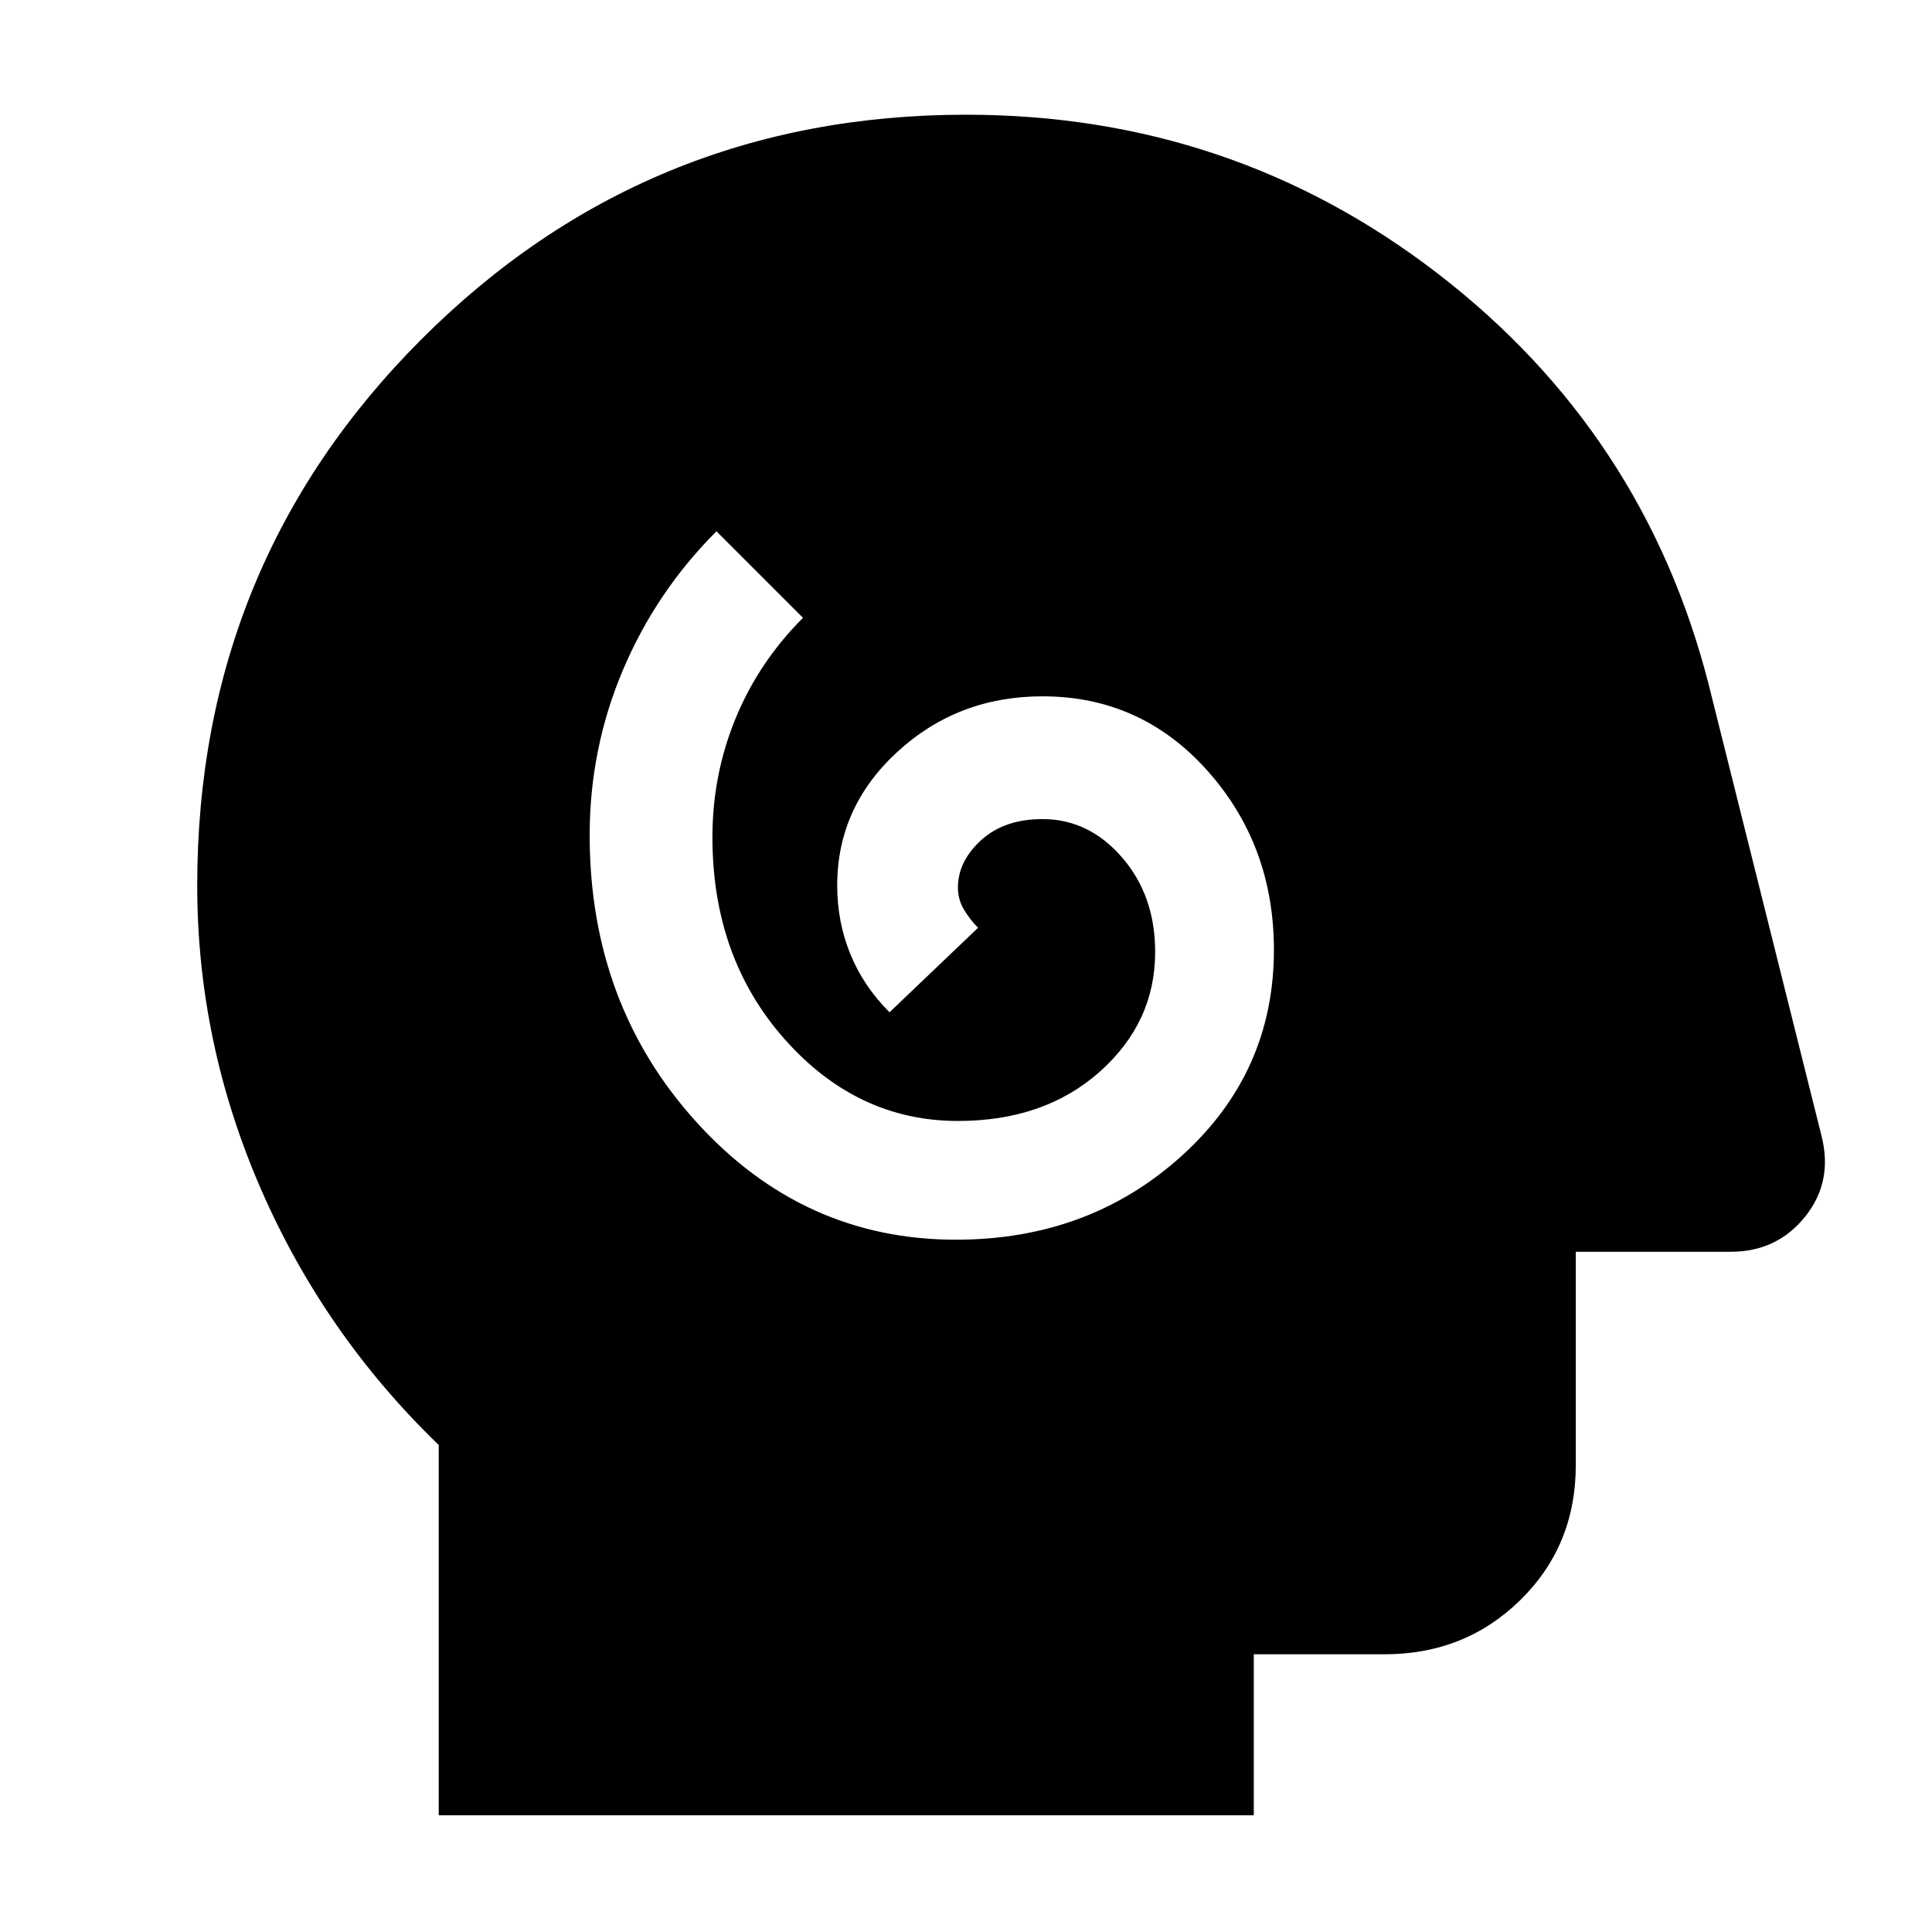 <svg xmlns="http://www.w3.org/2000/svg" width="48" height="48" viewBox="0 0 48 48"><path d="M23.75 30.8q3.3 0 5.6-2.075t2.3-5.125q0-2.6-1.65-4.45t-4.1-1.85q-2.1 0-3.6 1.375T20.8 22q0 .9.325 1.7.325.8.975 1.45l2.2-2.1q-.2-.2-.35-.45-.15-.25-.15-.55 0-.65.575-1.175t1.525-.525q1.15 0 1.975.95.825.95.825 2.35 0 1.75-1.375 2.975T23.8 27.85q-2.5 0-4.3-2.025-1.8-2.025-1.8-5.025 0-1.55.575-2.95.575-1.4 1.675-2.5L17.8 13.2q-1.5 1.5-2.325 3.45-.825 1.95-.825 4.1 0 4.2 2.65 7.125t6.45 2.925ZM10.9 45.1v-9.2q-2.85-2.75-4.425-6.375Q4.9 25.9 4.9 22q0-8 5.575-13.575Q16.05 2.85 24 2.85q6.6 0 11.725 3.95T42.45 17l2.8 11.2q.3 1.15-.4 2.025T43 31.1h-3.85v5.3q0 2-1.375 3.35T34.4 41.1h-3.25v4Z"/></svg>